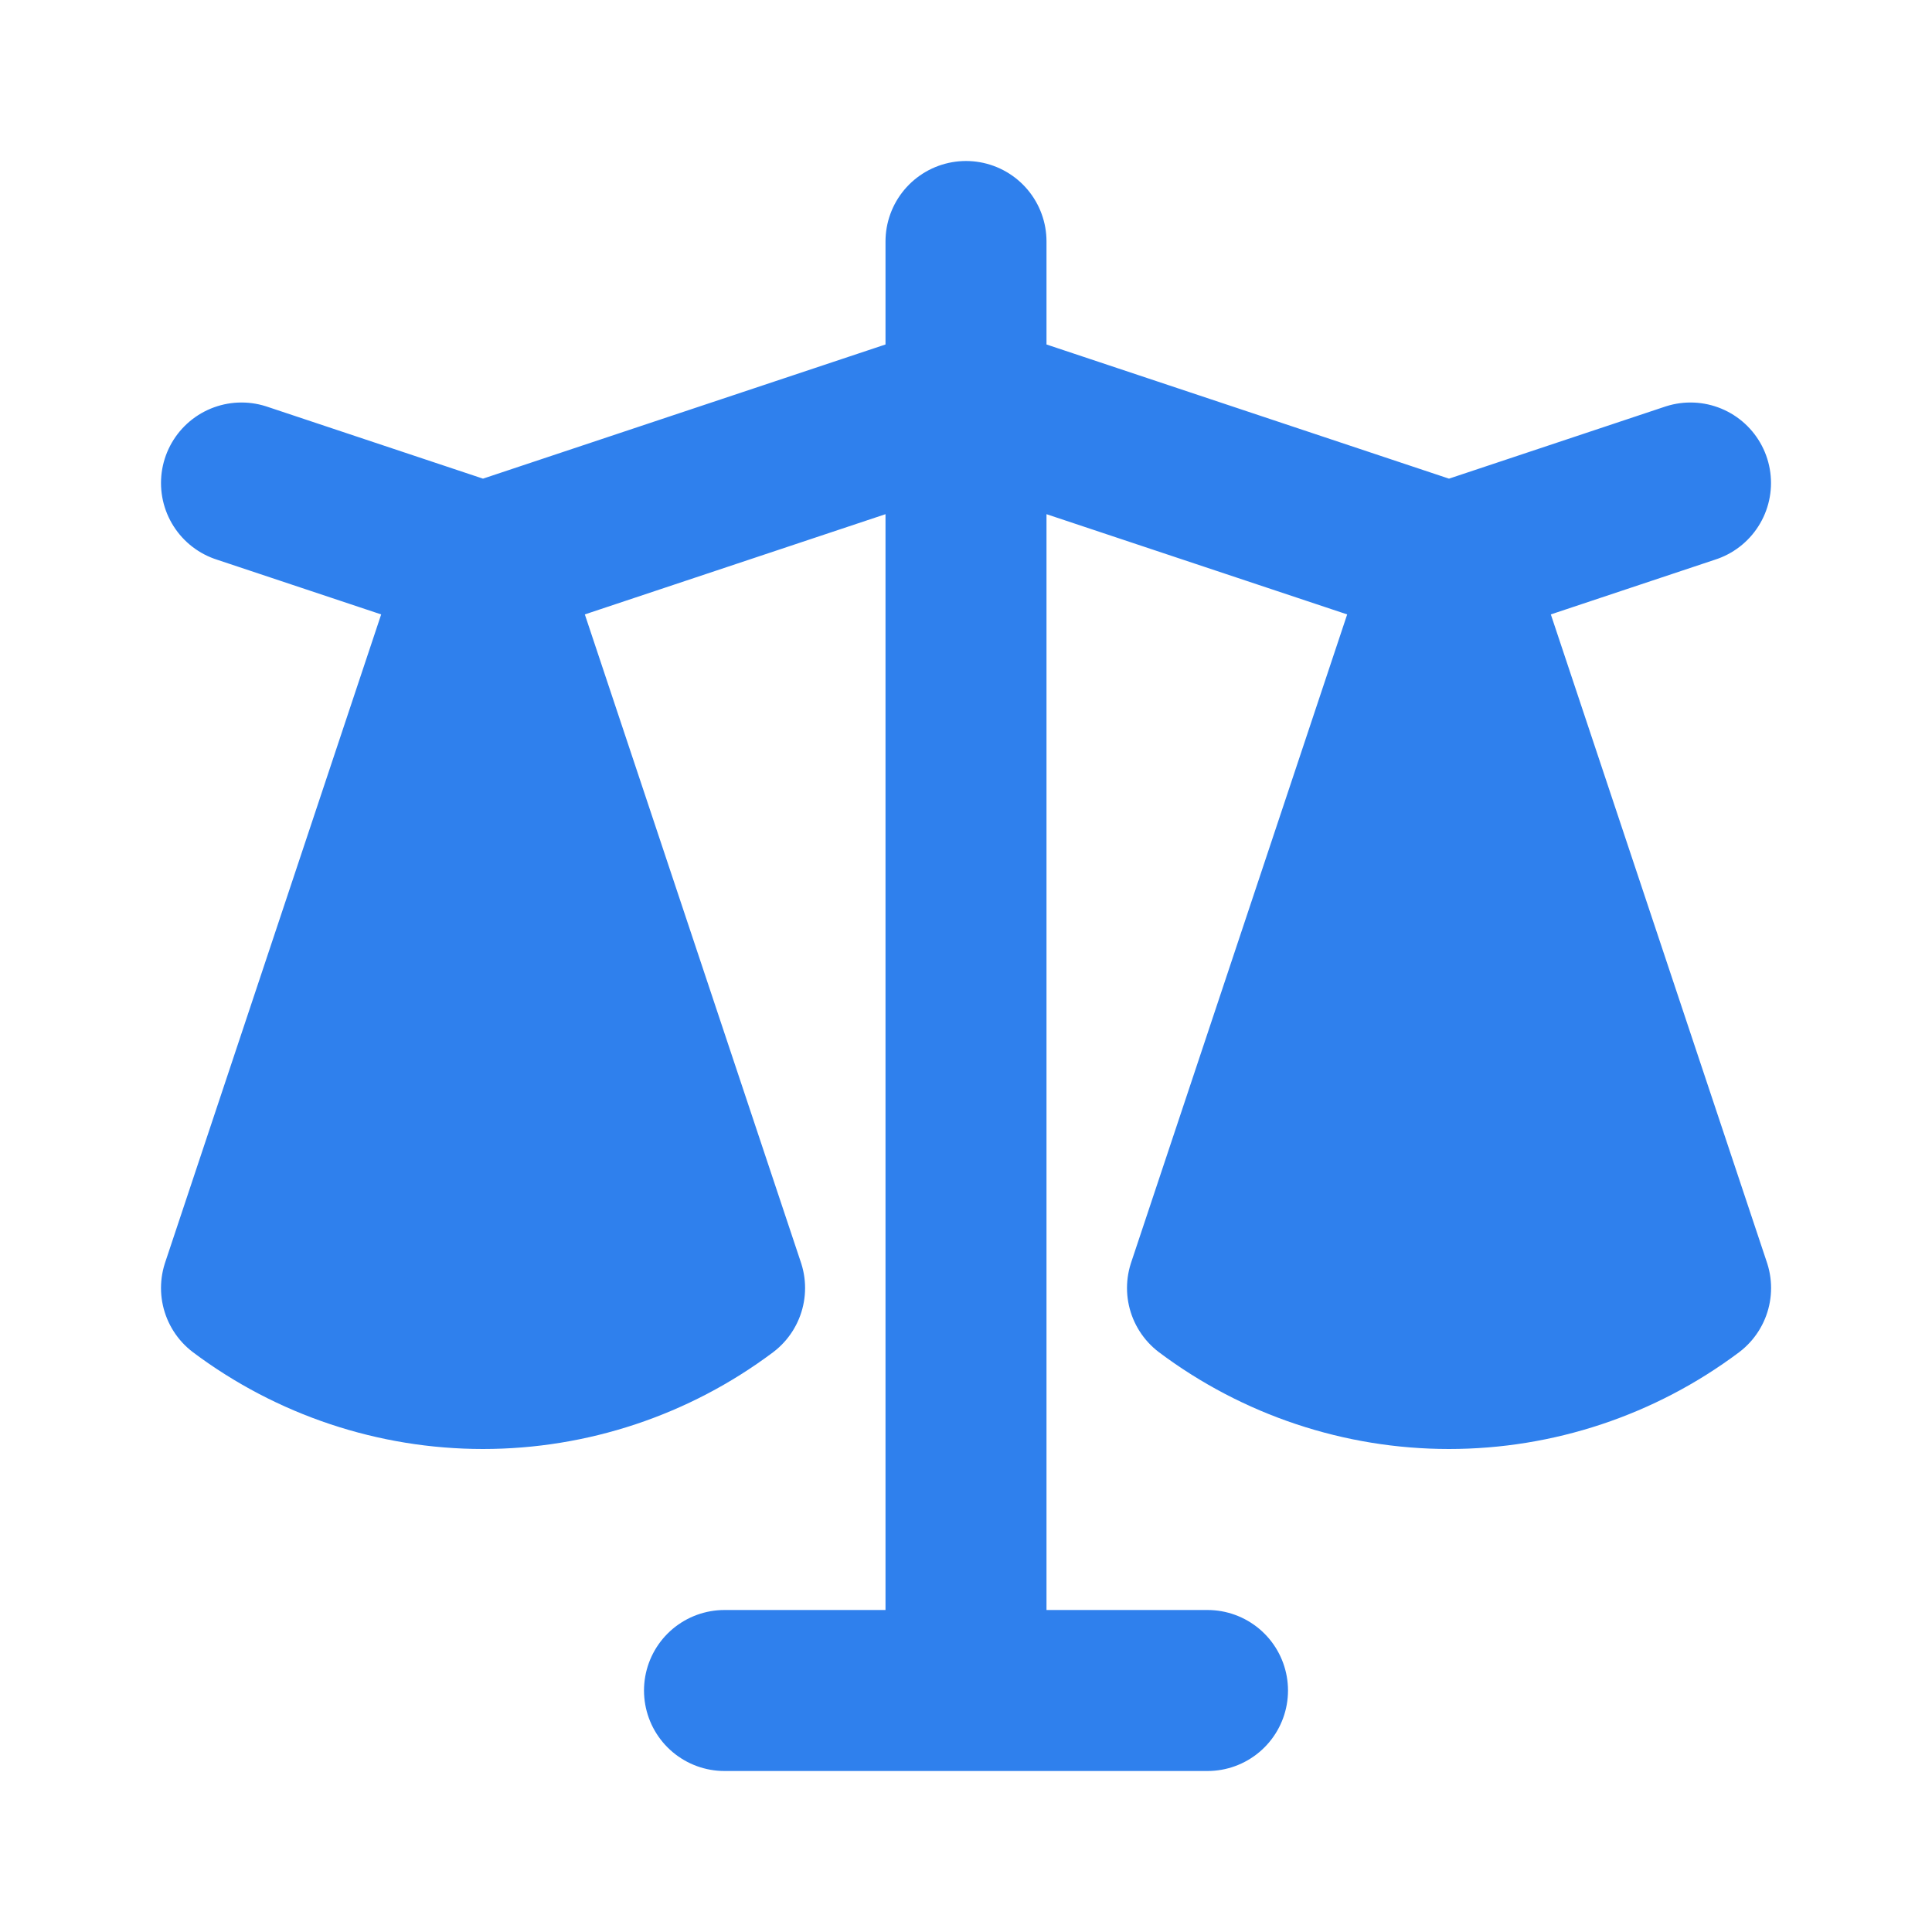 <svg width="24" height="24" viewBox="0 0 24 24" fill="none" xmlns="http://www.w3.org/2000/svg">
<path d="M3 16L6 7L12 5L18 7L21.001 16C20.135 16.649 19.082 17 18 17C16.919 17 15.866 16.649 15 16L18 7L12 5L6 7L9.001 16C8.135 16.649 7.082 17 6 17C4.919 17 3.866 16.649 3 16Z" fill="#2F80ED"/>
<path d="M3 6L6 7M6 7L3 16C3.866 16.649 4.919 17 6 17C7.082 17 8.135 16.649 9.001 16L6 7ZM6 7L9 16M6 7L12 5M12 5L18 7M12 5V3M12 5V21M18 7L21 6M18 7L15 16C15.866 16.649 16.919 17 18 17C19.082 17 20.135 16.649 21.001 16L18 7ZM12 21H9M12 21H15" stroke="#2F80ED" stroke-width="2" stroke-linecap="round" stroke-linejoin="round"/>
</svg>
